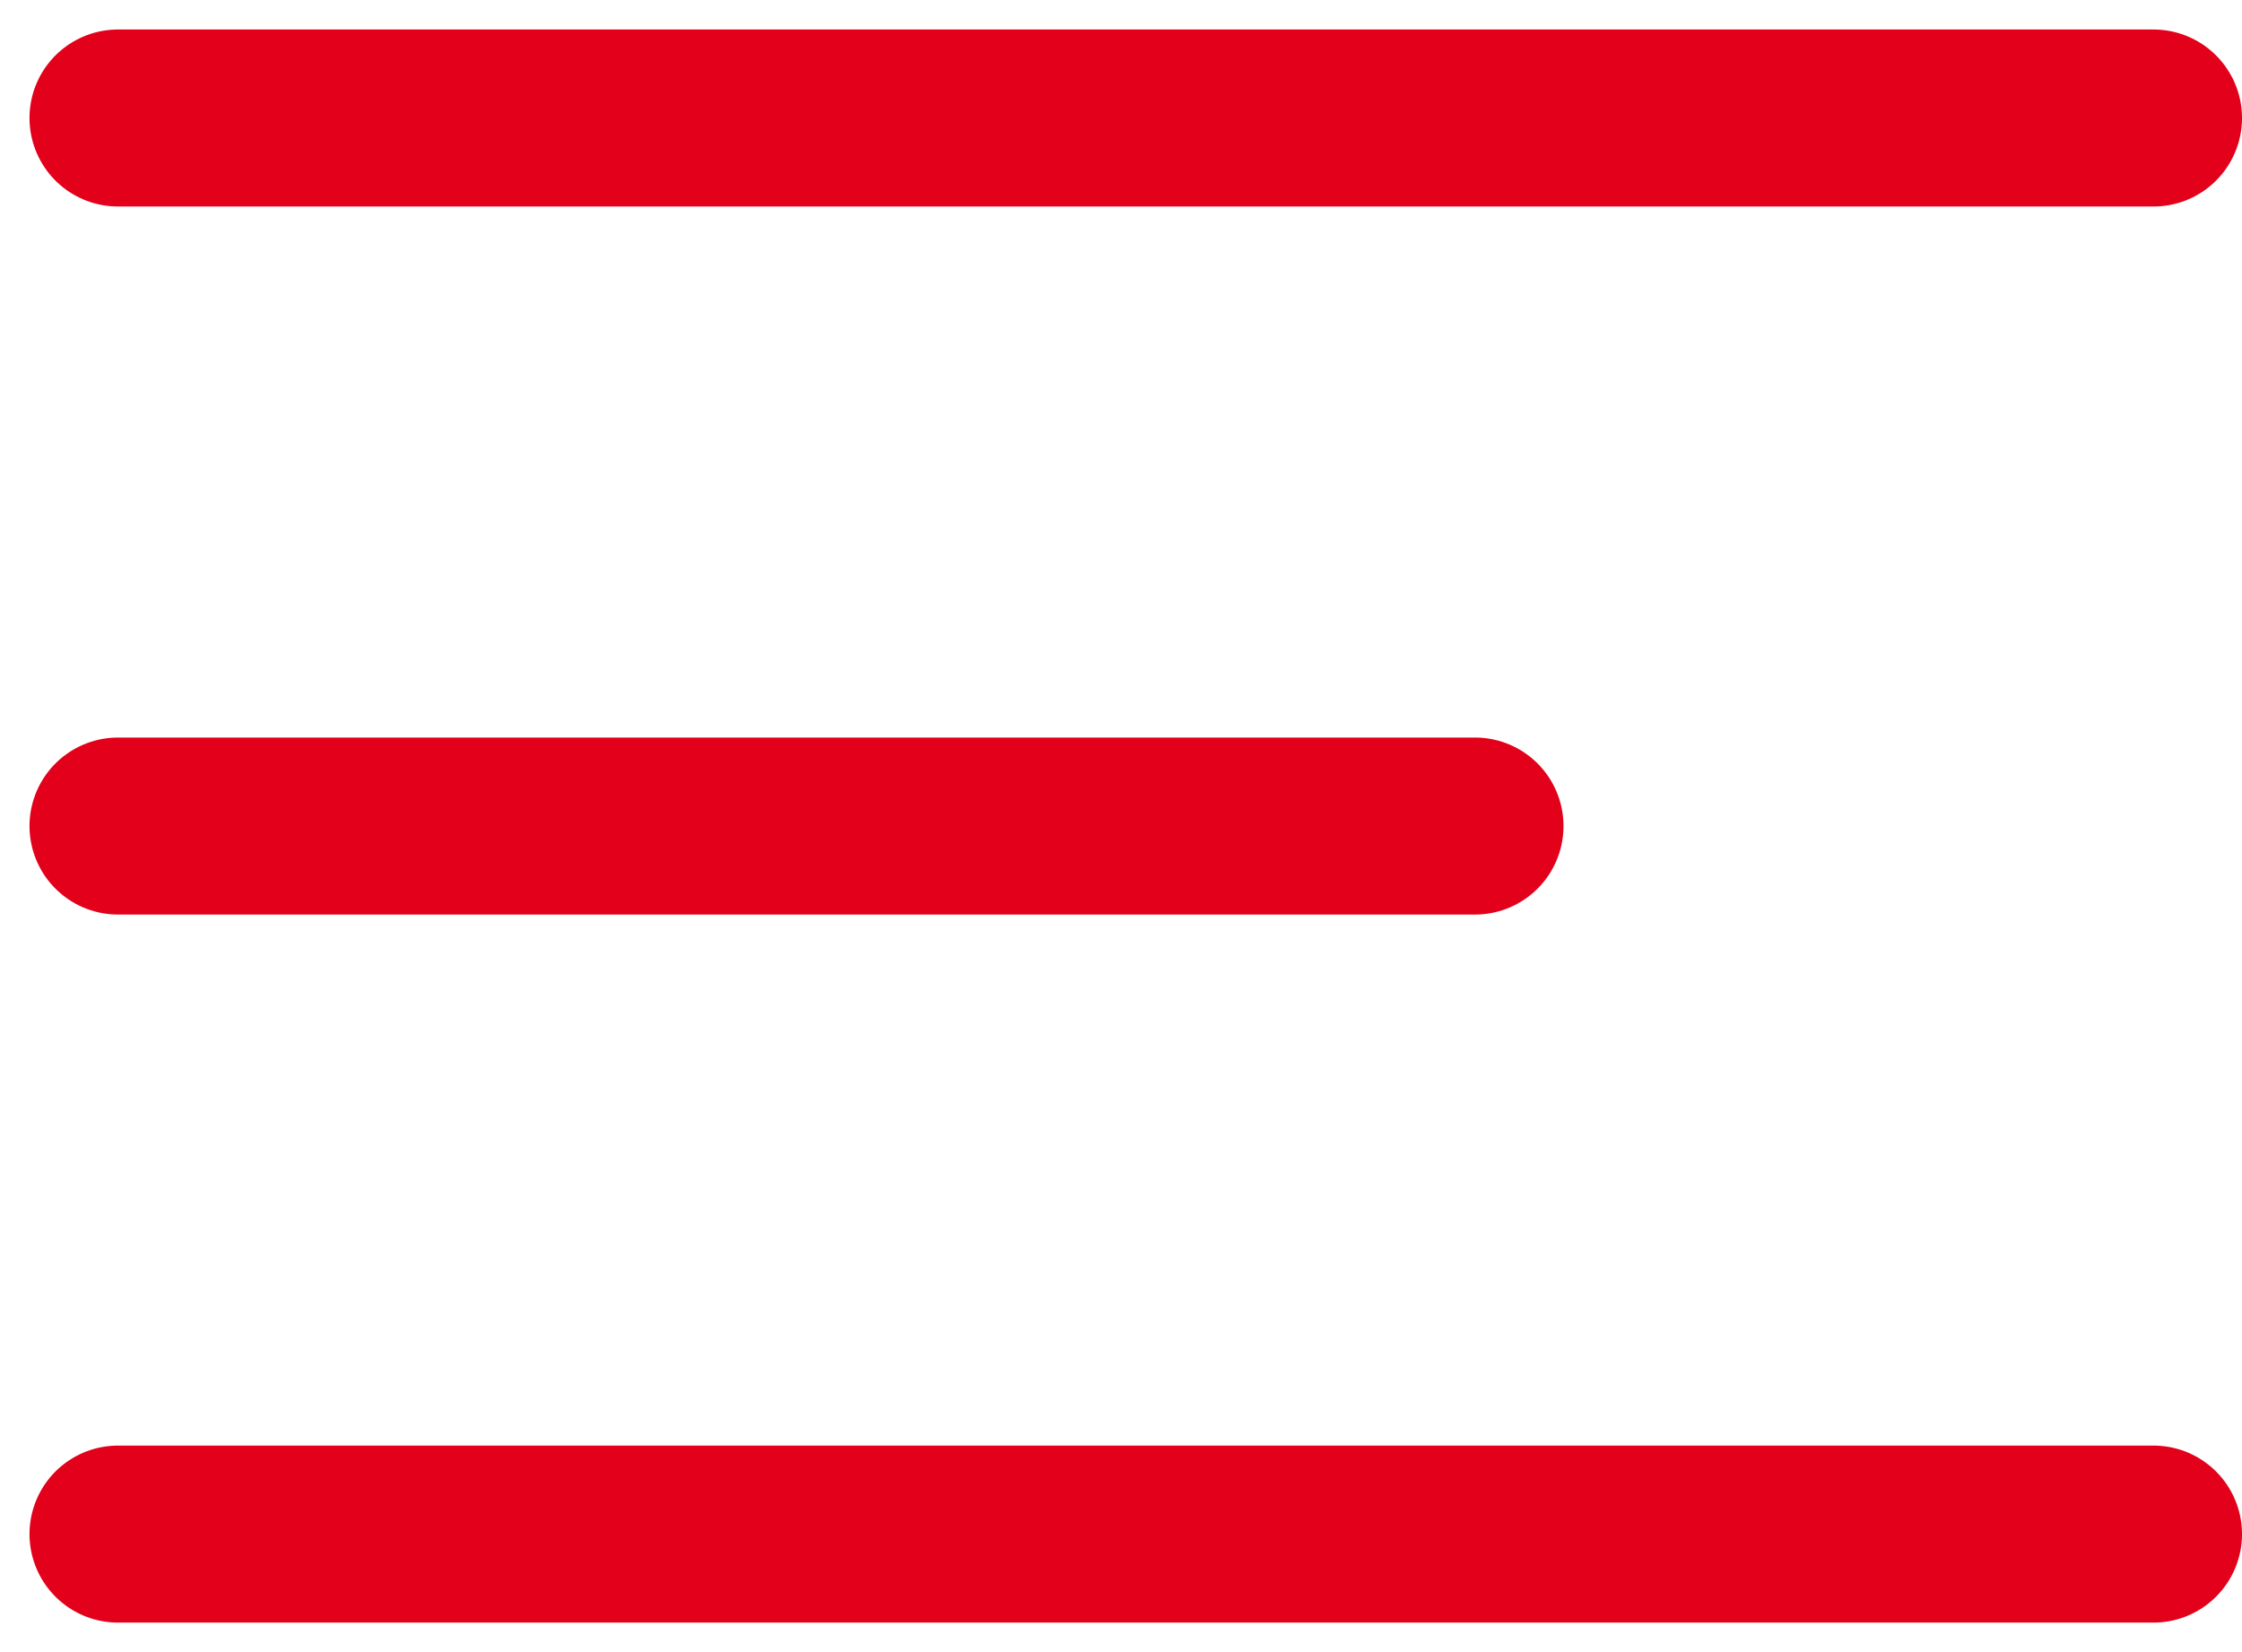 <svg width="19" height="14" viewBox="0 0 19 14" fill="none" xmlns="http://www.w3.org/2000/svg">
<path d="M1 7H12.5M1 1H18.25M1 13H18.25" stroke="#E2001A" stroke-width="1.5" stroke-linecap="round" stroke-linejoin="round"/>
</svg>
